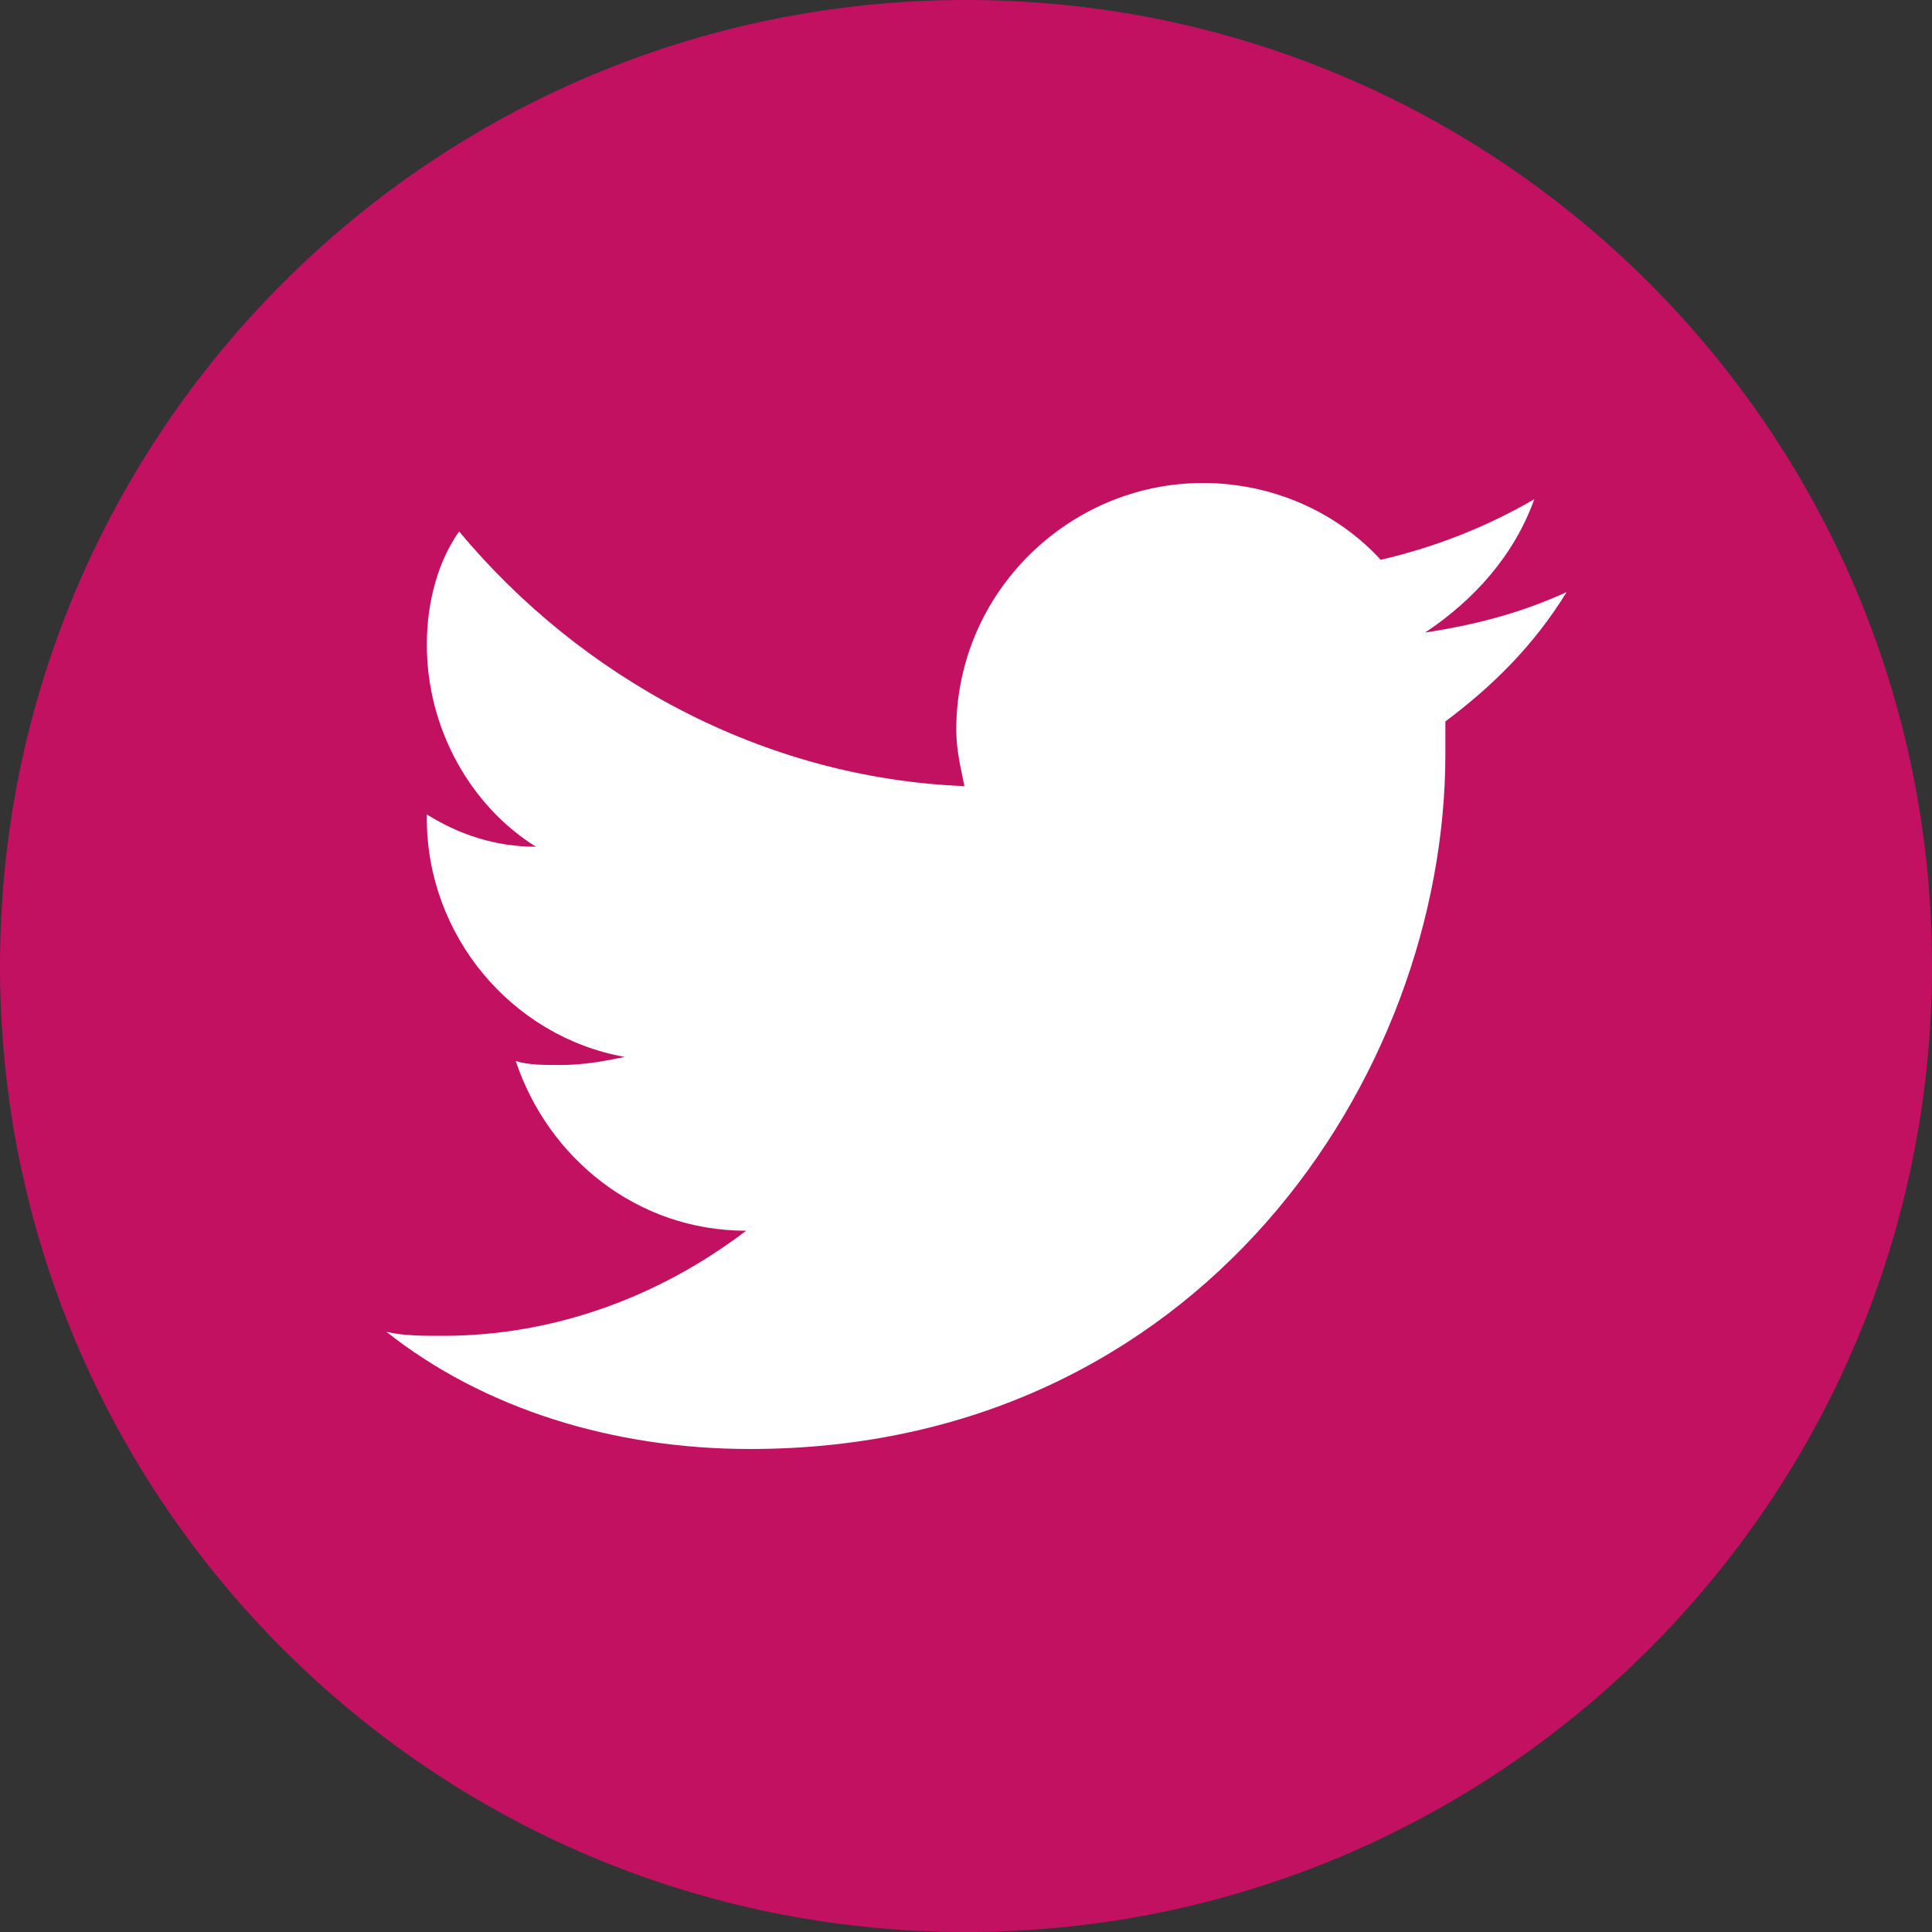 <svg width="40" height="40" viewBox="0 0 40 40" fill="none" xmlns="http://www.w3.org/2000/svg">
<rect x="0" y="0" width="40" height="40" fill="#333333" stroke="none"/>
<path d="M20 40C31.046 40 40 31.046 40 20C40 8.954 31.046 0 20 0C8.954 0 0 8.954 0 20C0 31.046 8.954 40 20 40Z" fill="#C31162"/>
<path d="M32.435 12.259C31.515 12.678 30.594 12.929 29.506 13.096C30.51 12.427 31.347 11.506 31.766 10.335C30.762 10.921 29.674 11.339 28.586 11.59C27.665 10.586 26.326 10 24.904 10C22.142 10 19.799 12.259 19.799 15.105C19.799 15.523 19.883 15.858 19.967 16.276C15.782 16.109 12.017 14.017 9.506 11.004C9.088 11.59 8.837 12.427 8.837 13.347C8.837 15.105 9.757 16.695 11.096 17.531C10.259 17.531 9.506 17.28 8.837 16.862V16.946C8.837 19.372 10.594 21.464 12.937 21.883C12.519 21.967 12.1 22.05 11.598 22.05C11.264 22.05 10.929 22.05 10.678 21.967C11.347 23.975 13.188 25.481 15.448 25.481C13.69 26.82 11.515 27.657 9.172 27.657C8.753 27.657 8.335 27.657 8 27.573C10.008 29.163 12.686 30 15.531 30C24.82 30 29.925 22.301 29.925 15.607V14.937C30.929 14.184 31.766 13.347 32.435 12.259Z" fill="white"/>
</svg>
